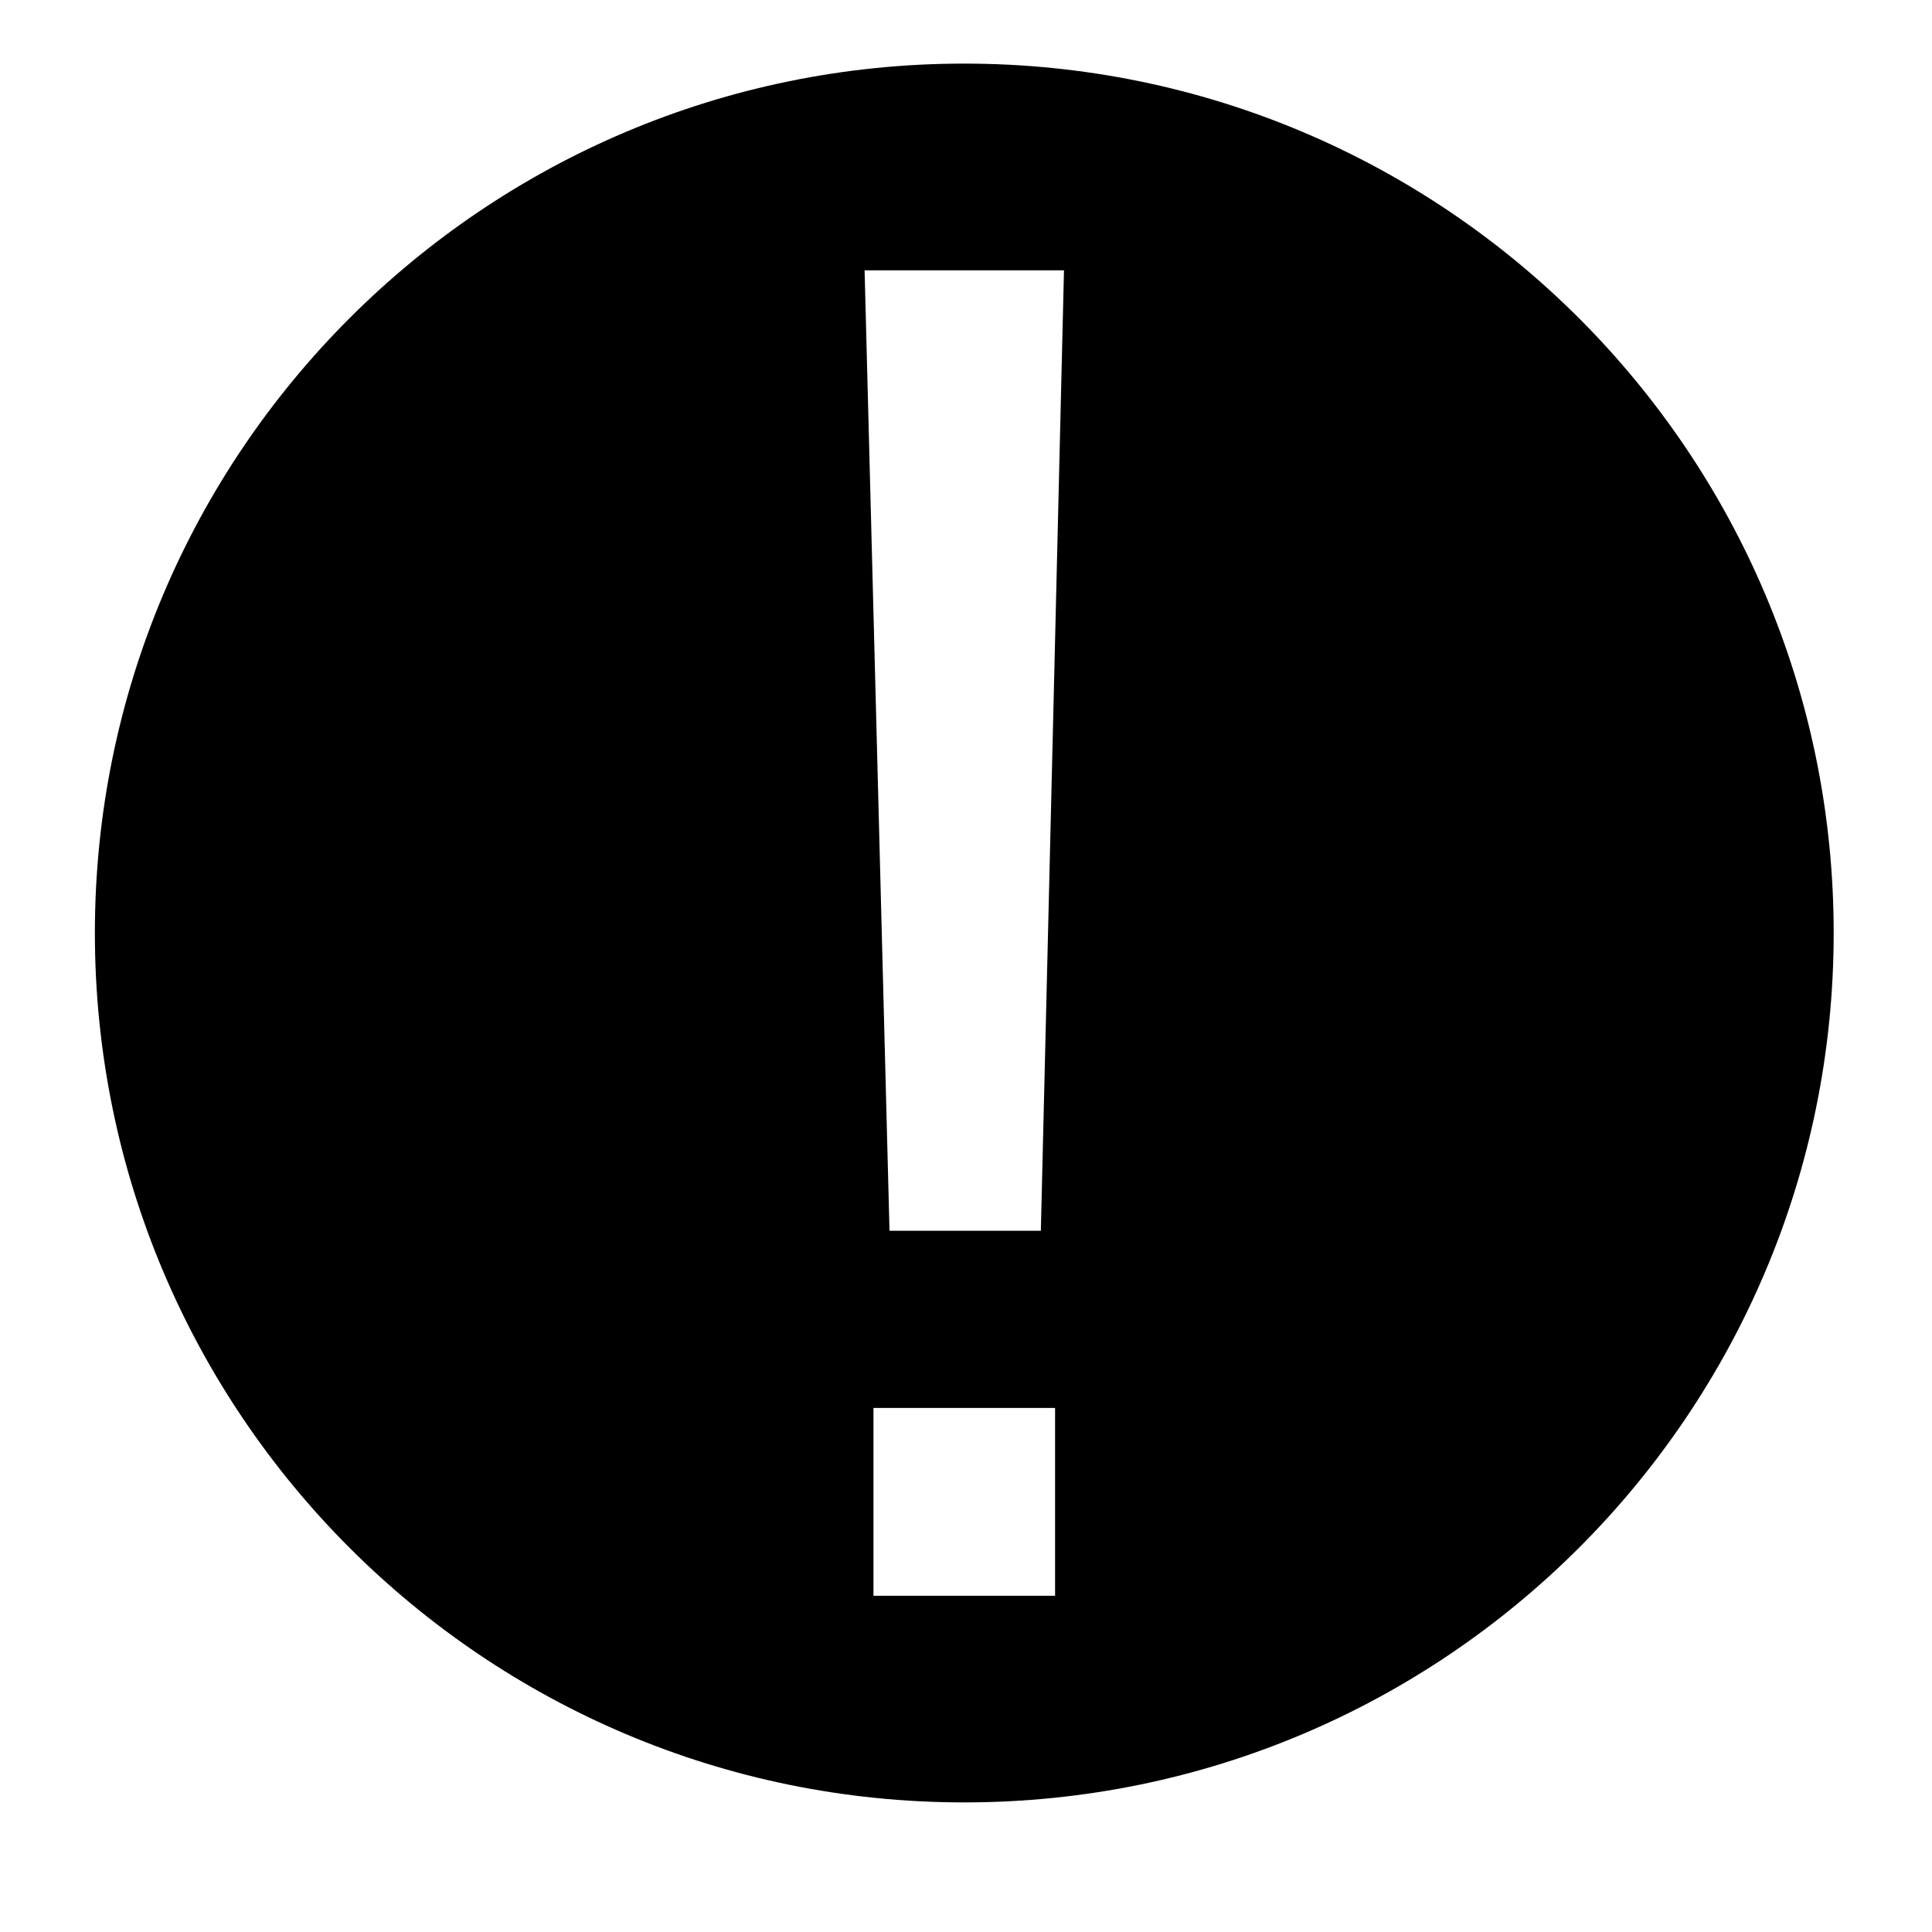 <svg xmlns="http://www.w3.org/2000/svg" xmlns:xlink="http://www.w3.org/1999/xlink" width="100" height="100" x="0" y="0" fill="#000" enable-background="new 0 0 100 100" version="1.1" viewBox="0 0 100 100" xml:space="preserve"><path d="M94.911,48.292c0,24.853-20.148,45-45.002,45c-24.852,0-44.998-20.147-44.998-45c0-24.854,20.146-45,44.998-45 C74.763,3.293,94.911,23.438,94.911,48.292z M44.751,13.991l1.29,49.714h7.833l1.198-49.714H44.751z M54.611,72.874h-9.4v9.722h9.4 V72.874z"/></svg>